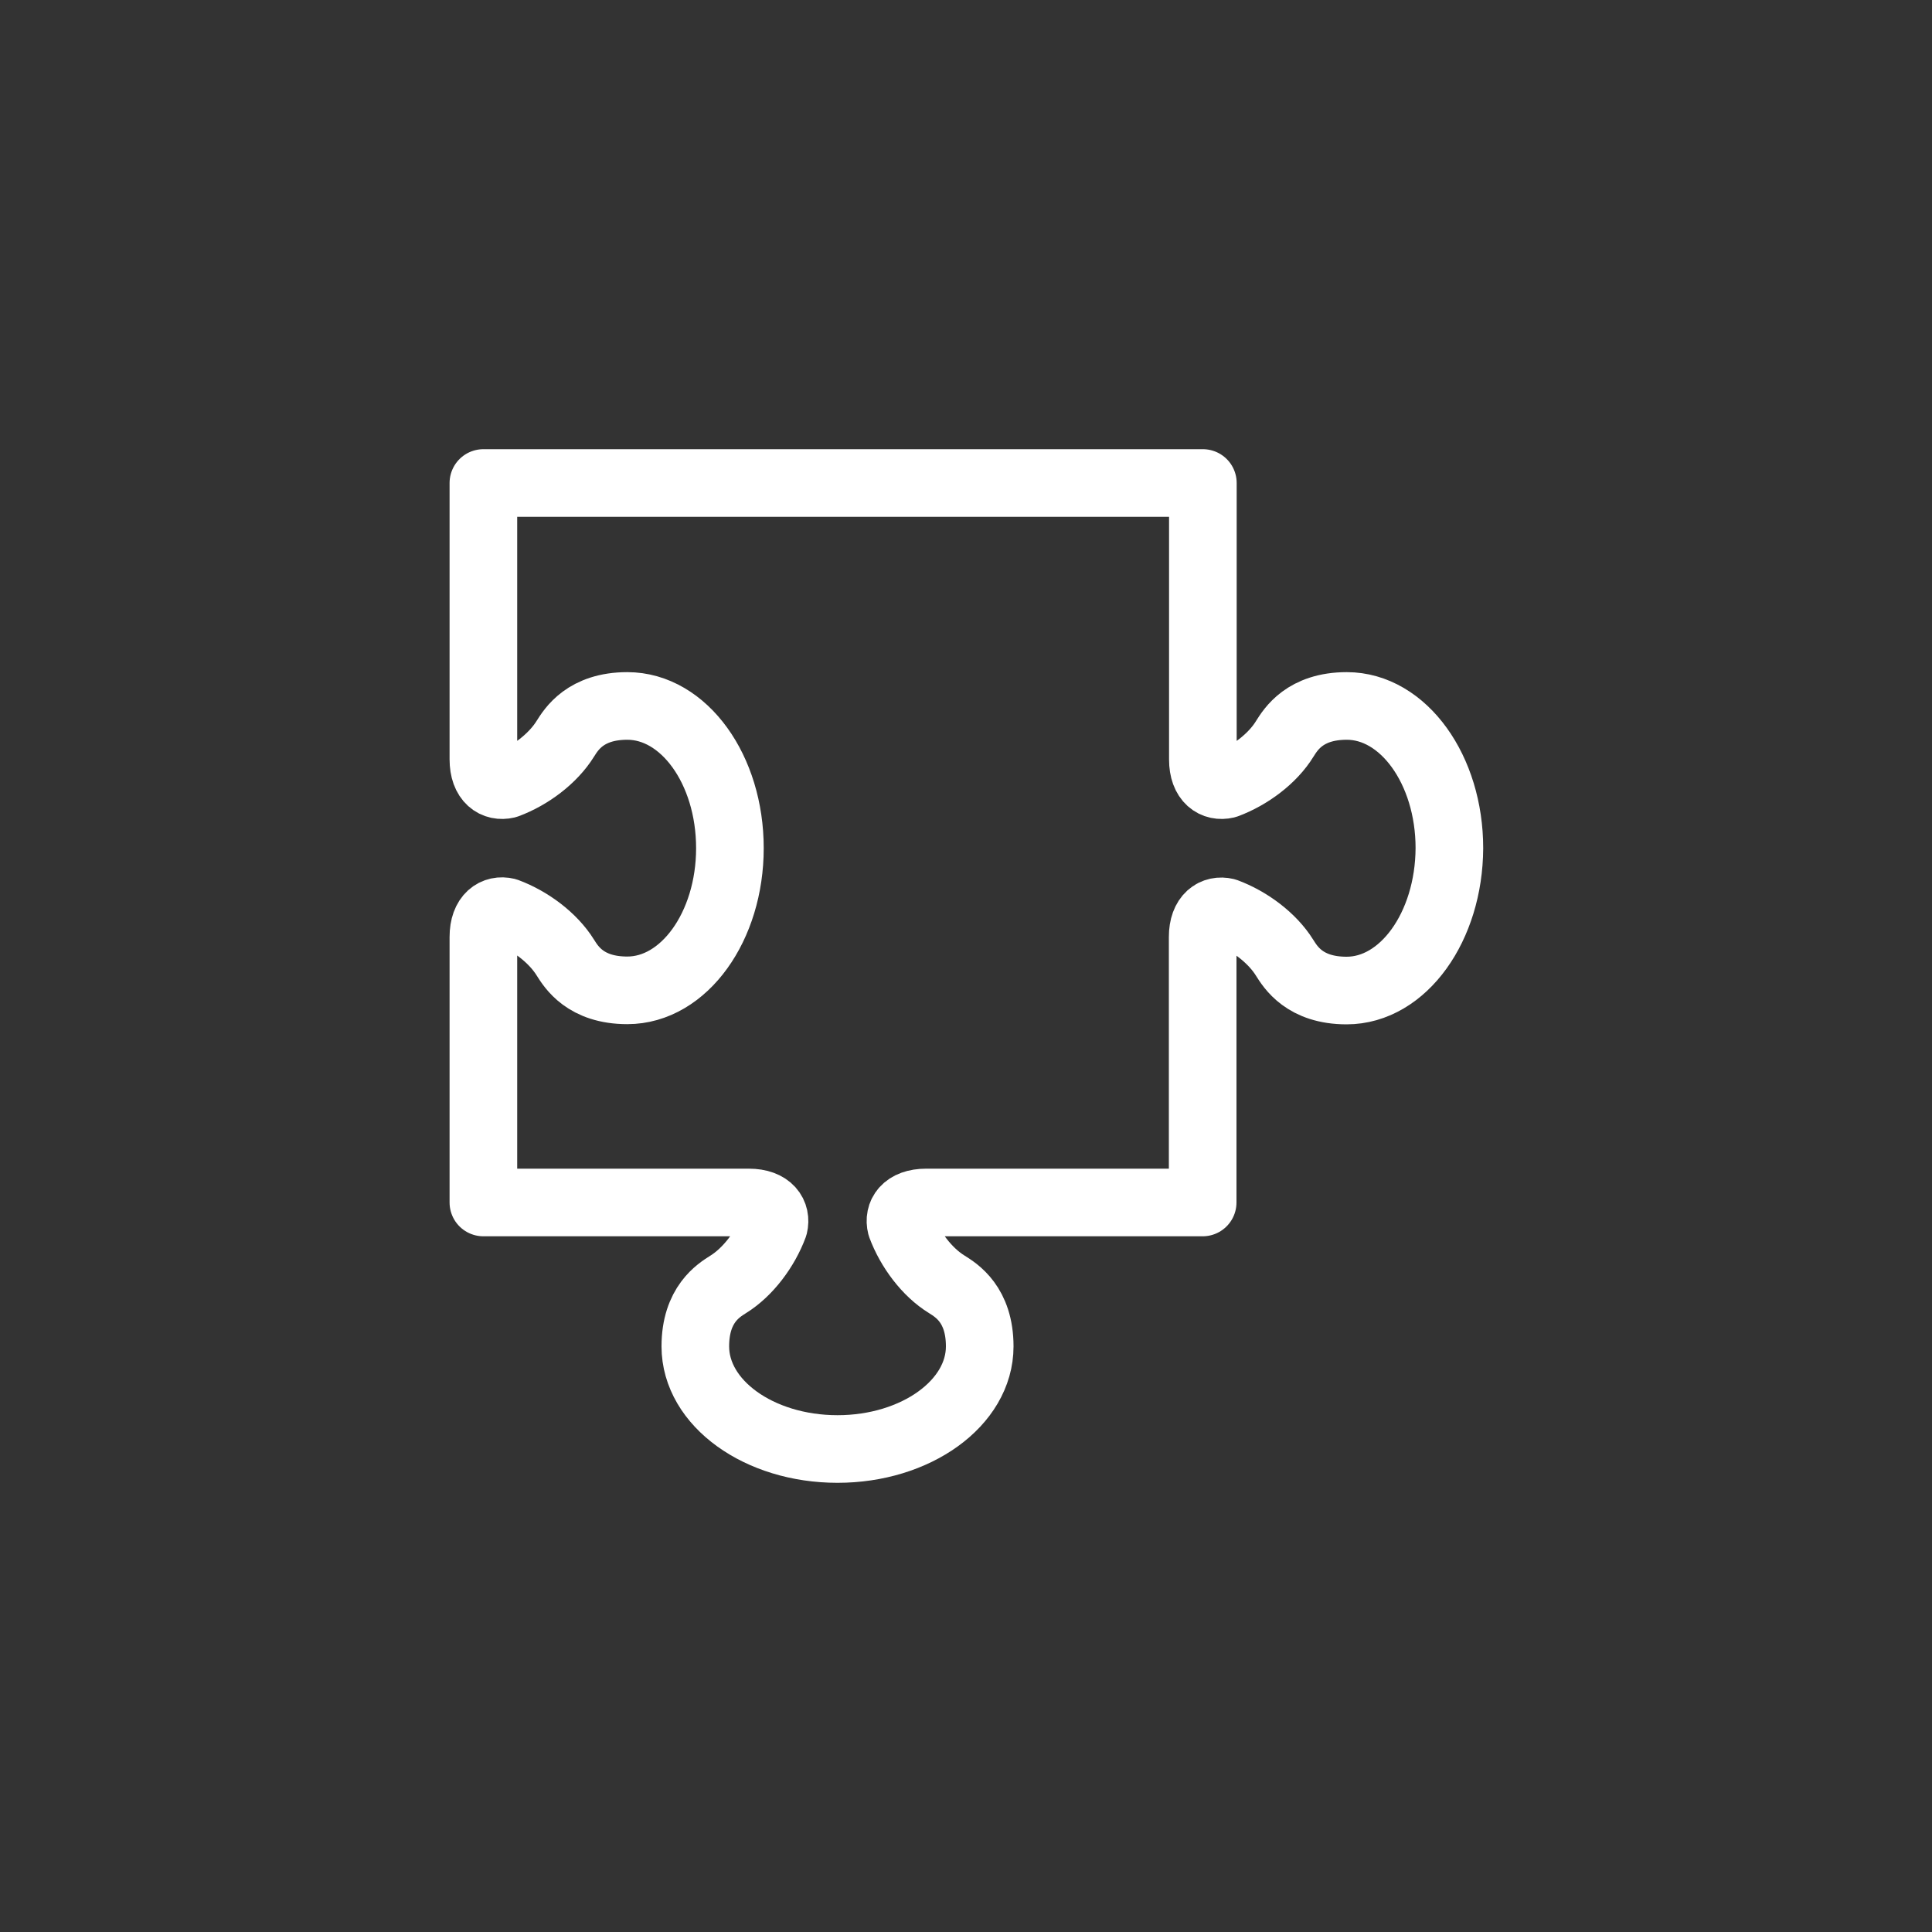 <?xml version="1.0" encoding="utf-8"?>
<!-- Generator: Adobe Illustrator 23.0.3, SVG Export Plug-In . SVG Version: 6.00 Build 0)  -->
<svg version="1.1" id="Layer_1" xmlns="http://www.w3.org/2000/svg" xmlns:xlink="http://www.w3.org/1999/xlink" x="0px" y="0px"
	 viewBox="-307.77 344.25 100 100" style="enable-background:new -307.77 344.25 100 100;" xml:space="preserve">
<rect x="-307.77" y="344.25" width="100" height="100" fill="#333333" stroke="none"/>
<style type="text/css">
	.st0{fill:none;stroke:#ffffff;stroke-width:3.5;stroke-linecap:round;stroke-linejoin:round;stroke-miterlimit:10;}
</style>
<path class="st0" d="M-238.07,395.52c-2.17,0-2.9-1.21-3.21-1.7c-0.64-1.03-1.83-1.92-3.04-2.37c-0.58-0.14-1.2,0.21-1.2,1.3v13.74
	h0v0h-14.31c-1.1,0-1.45,0.62-1.3,1.21c0.45,1.21,1.34,2.4,2.37,3.03c0.49,0.31,1.7,1.04,1.7,3.21c0,2.93-3.3,5.31-7.36,5.31
	c-4.07,0-7.36-2.38-7.36-5.31c0-2.17,1.21-2.9,1.7-3.21c1.03-0.64,1.92-1.83,2.37-3.04c0.14-0.58-0.21-1.2-1.3-1.2h-13.74v-13.74
	c0-1.1,0.62-1.45,1.2-1.31c1.21,0.45,2.4,1.34,3.04,2.37c0.31,0.49,1.04,1.7,3.21,1.7c2.93,0,5.31-3.3,5.31-7.36
	c0-4.07-2.38-7.36-5.31-7.36c-2.17,0-2.9,1.21-3.21,1.7c-0.64,1.03-1.82,1.92-3.03,2.37c-0.59,0.14-1.21-0.21-1.21-1.31v-14.3h37.24
	v0l0,0v14.31c0,1.09,0.62,1.44,1.21,1.3c1.21-0.45,2.4-1.34,3.03-2.37c0.31-0.49,1.04-1.7,3.21-1.7c2.93,0,5.31,3.3,5.31,7.36
	C-232.77,392.22-235.14,395.52-238.07,395.52z"/>
</svg>
